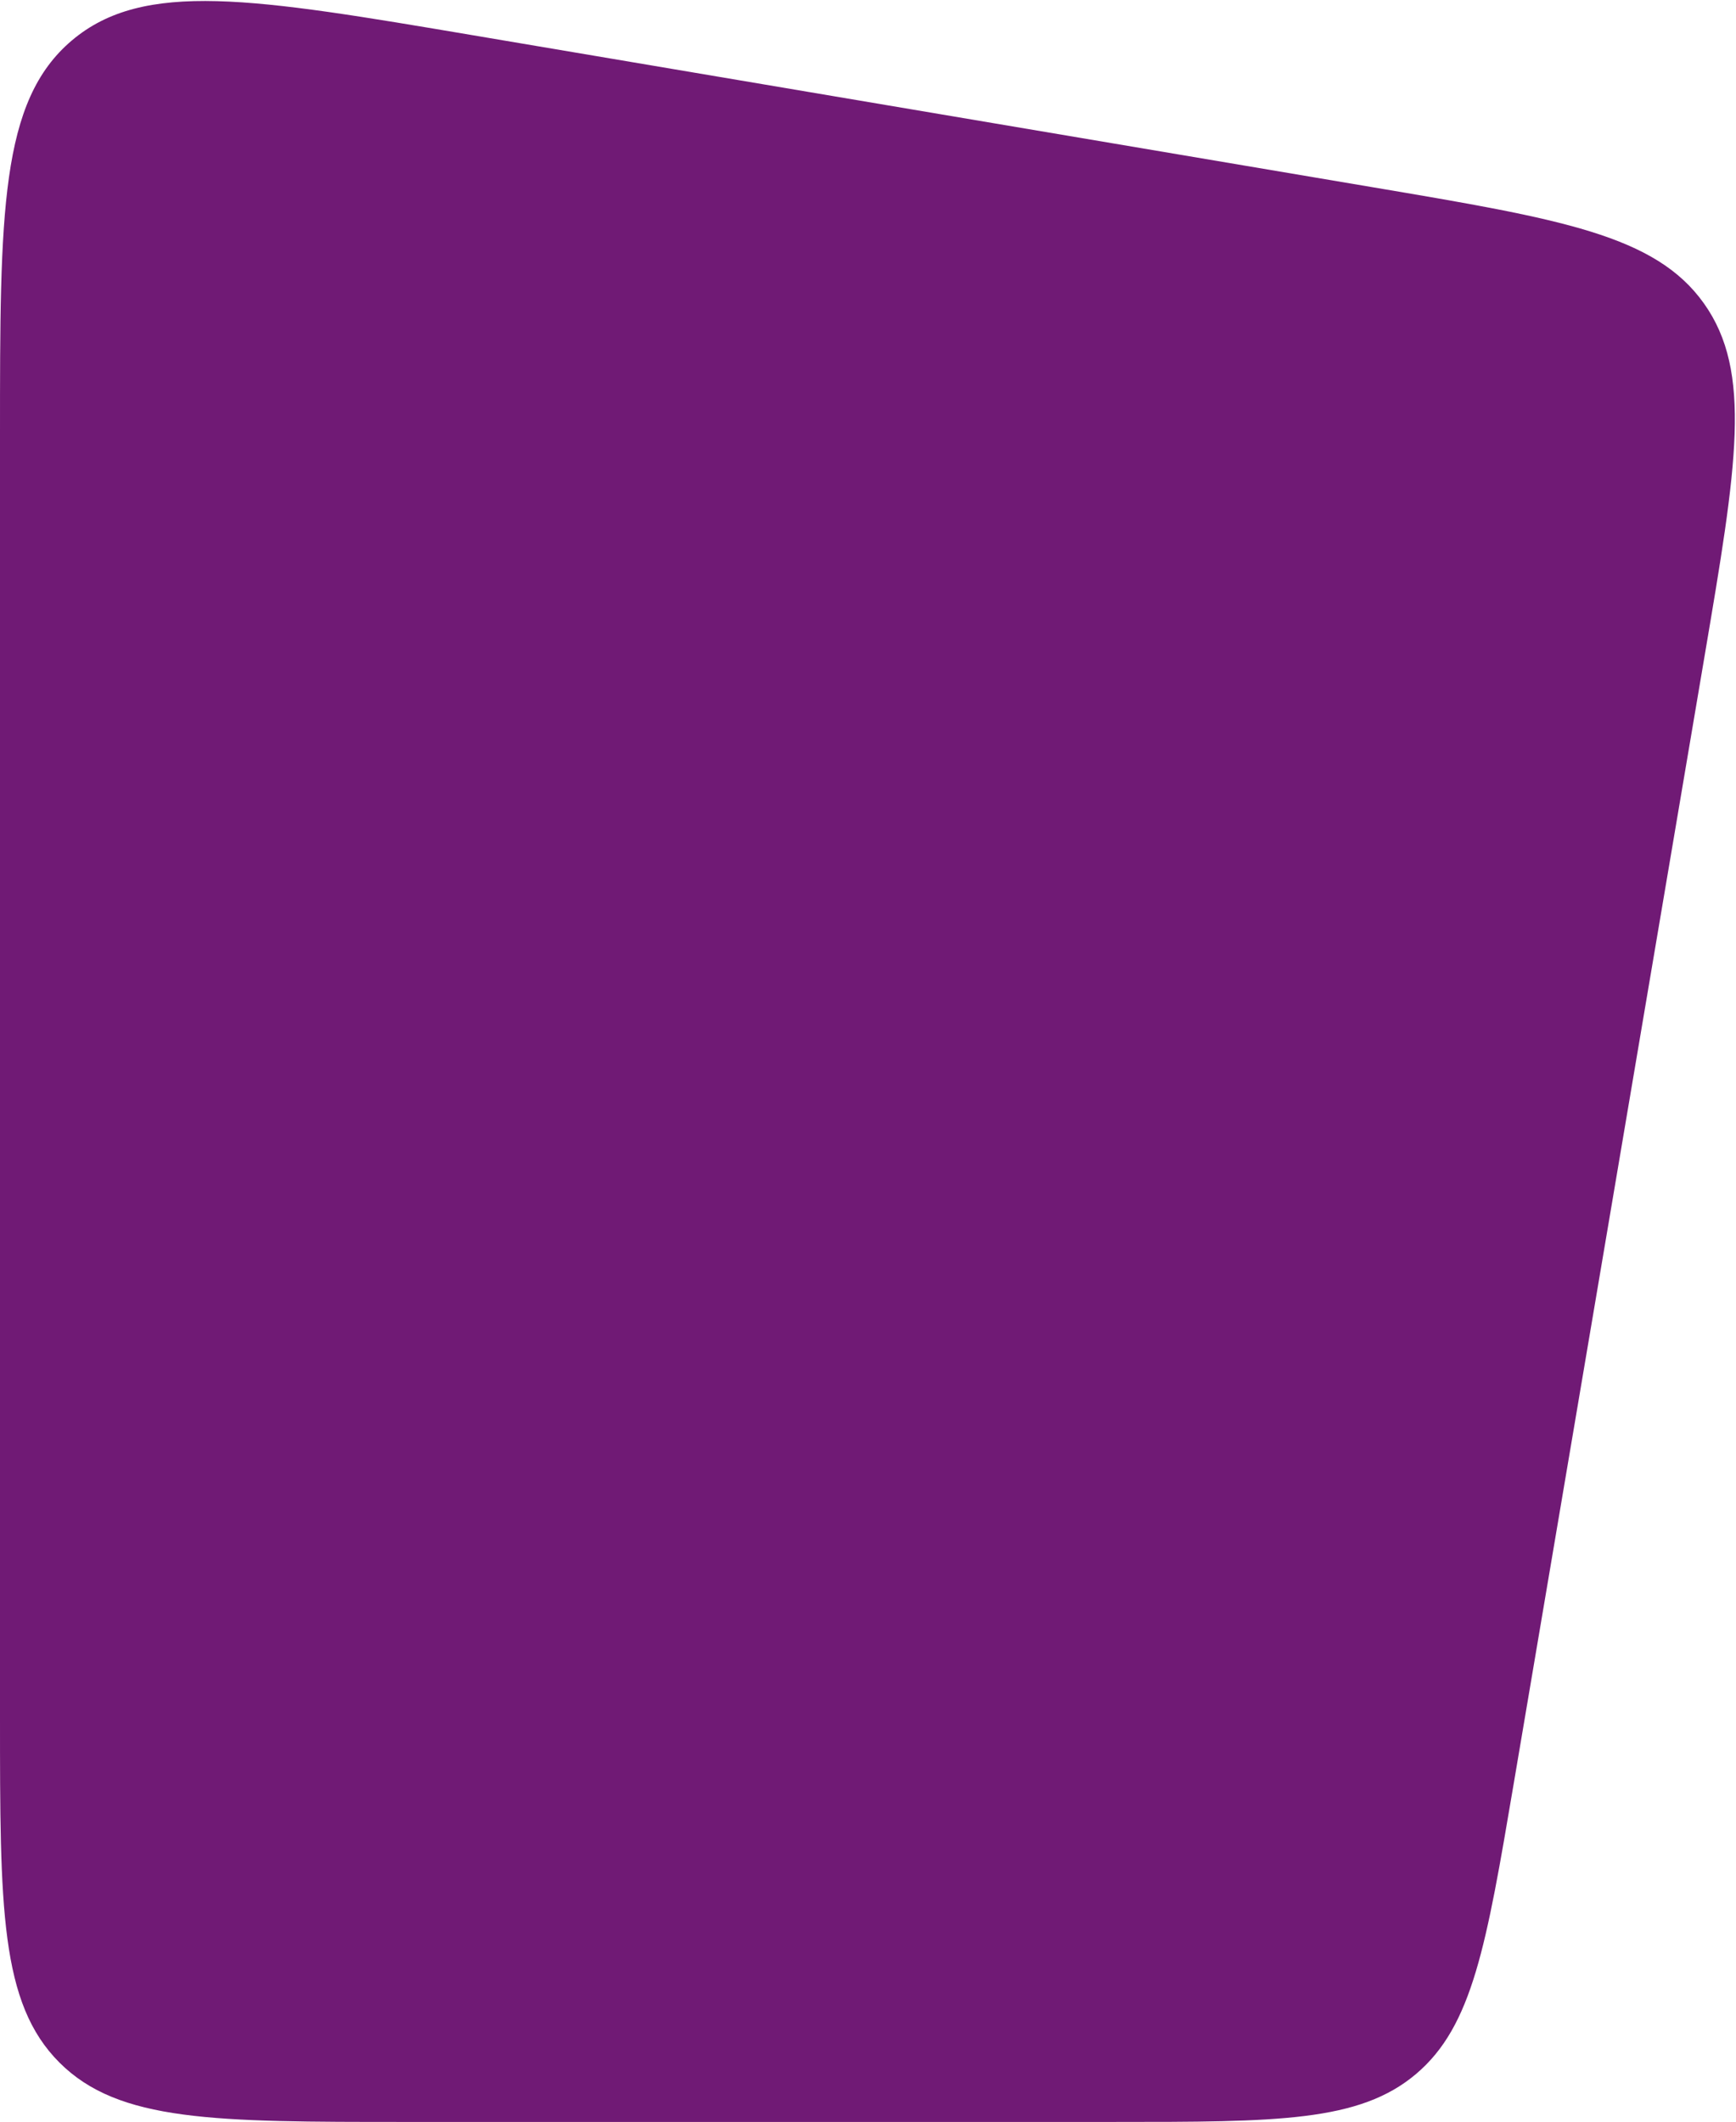 <svg width="428" height="523" viewBox="0 0 428 523" fill="none" xmlns="http://www.w3.org/2000/svg">
<path d="M373.184 439.694C366.446 479.488 363.077 499.385 349.103 511.193C335.128 523 314.948 523 274.588 523H100C52.859 523 29.289 523 14.645 508.355C0 493.711 0 470.14 0 423V107.303C0 52.398 0 24.946 17.722 9.966C35.444 -5.015 62.513 -0.443 116.651 8.699L338.353 46.138C384.854 53.991 408.104 57.917 420.106 74.803C432.108 91.69 428.171 114.939 420.298 161.436L373.184 439.694Z" fill="#701A75"/>
</svg>
